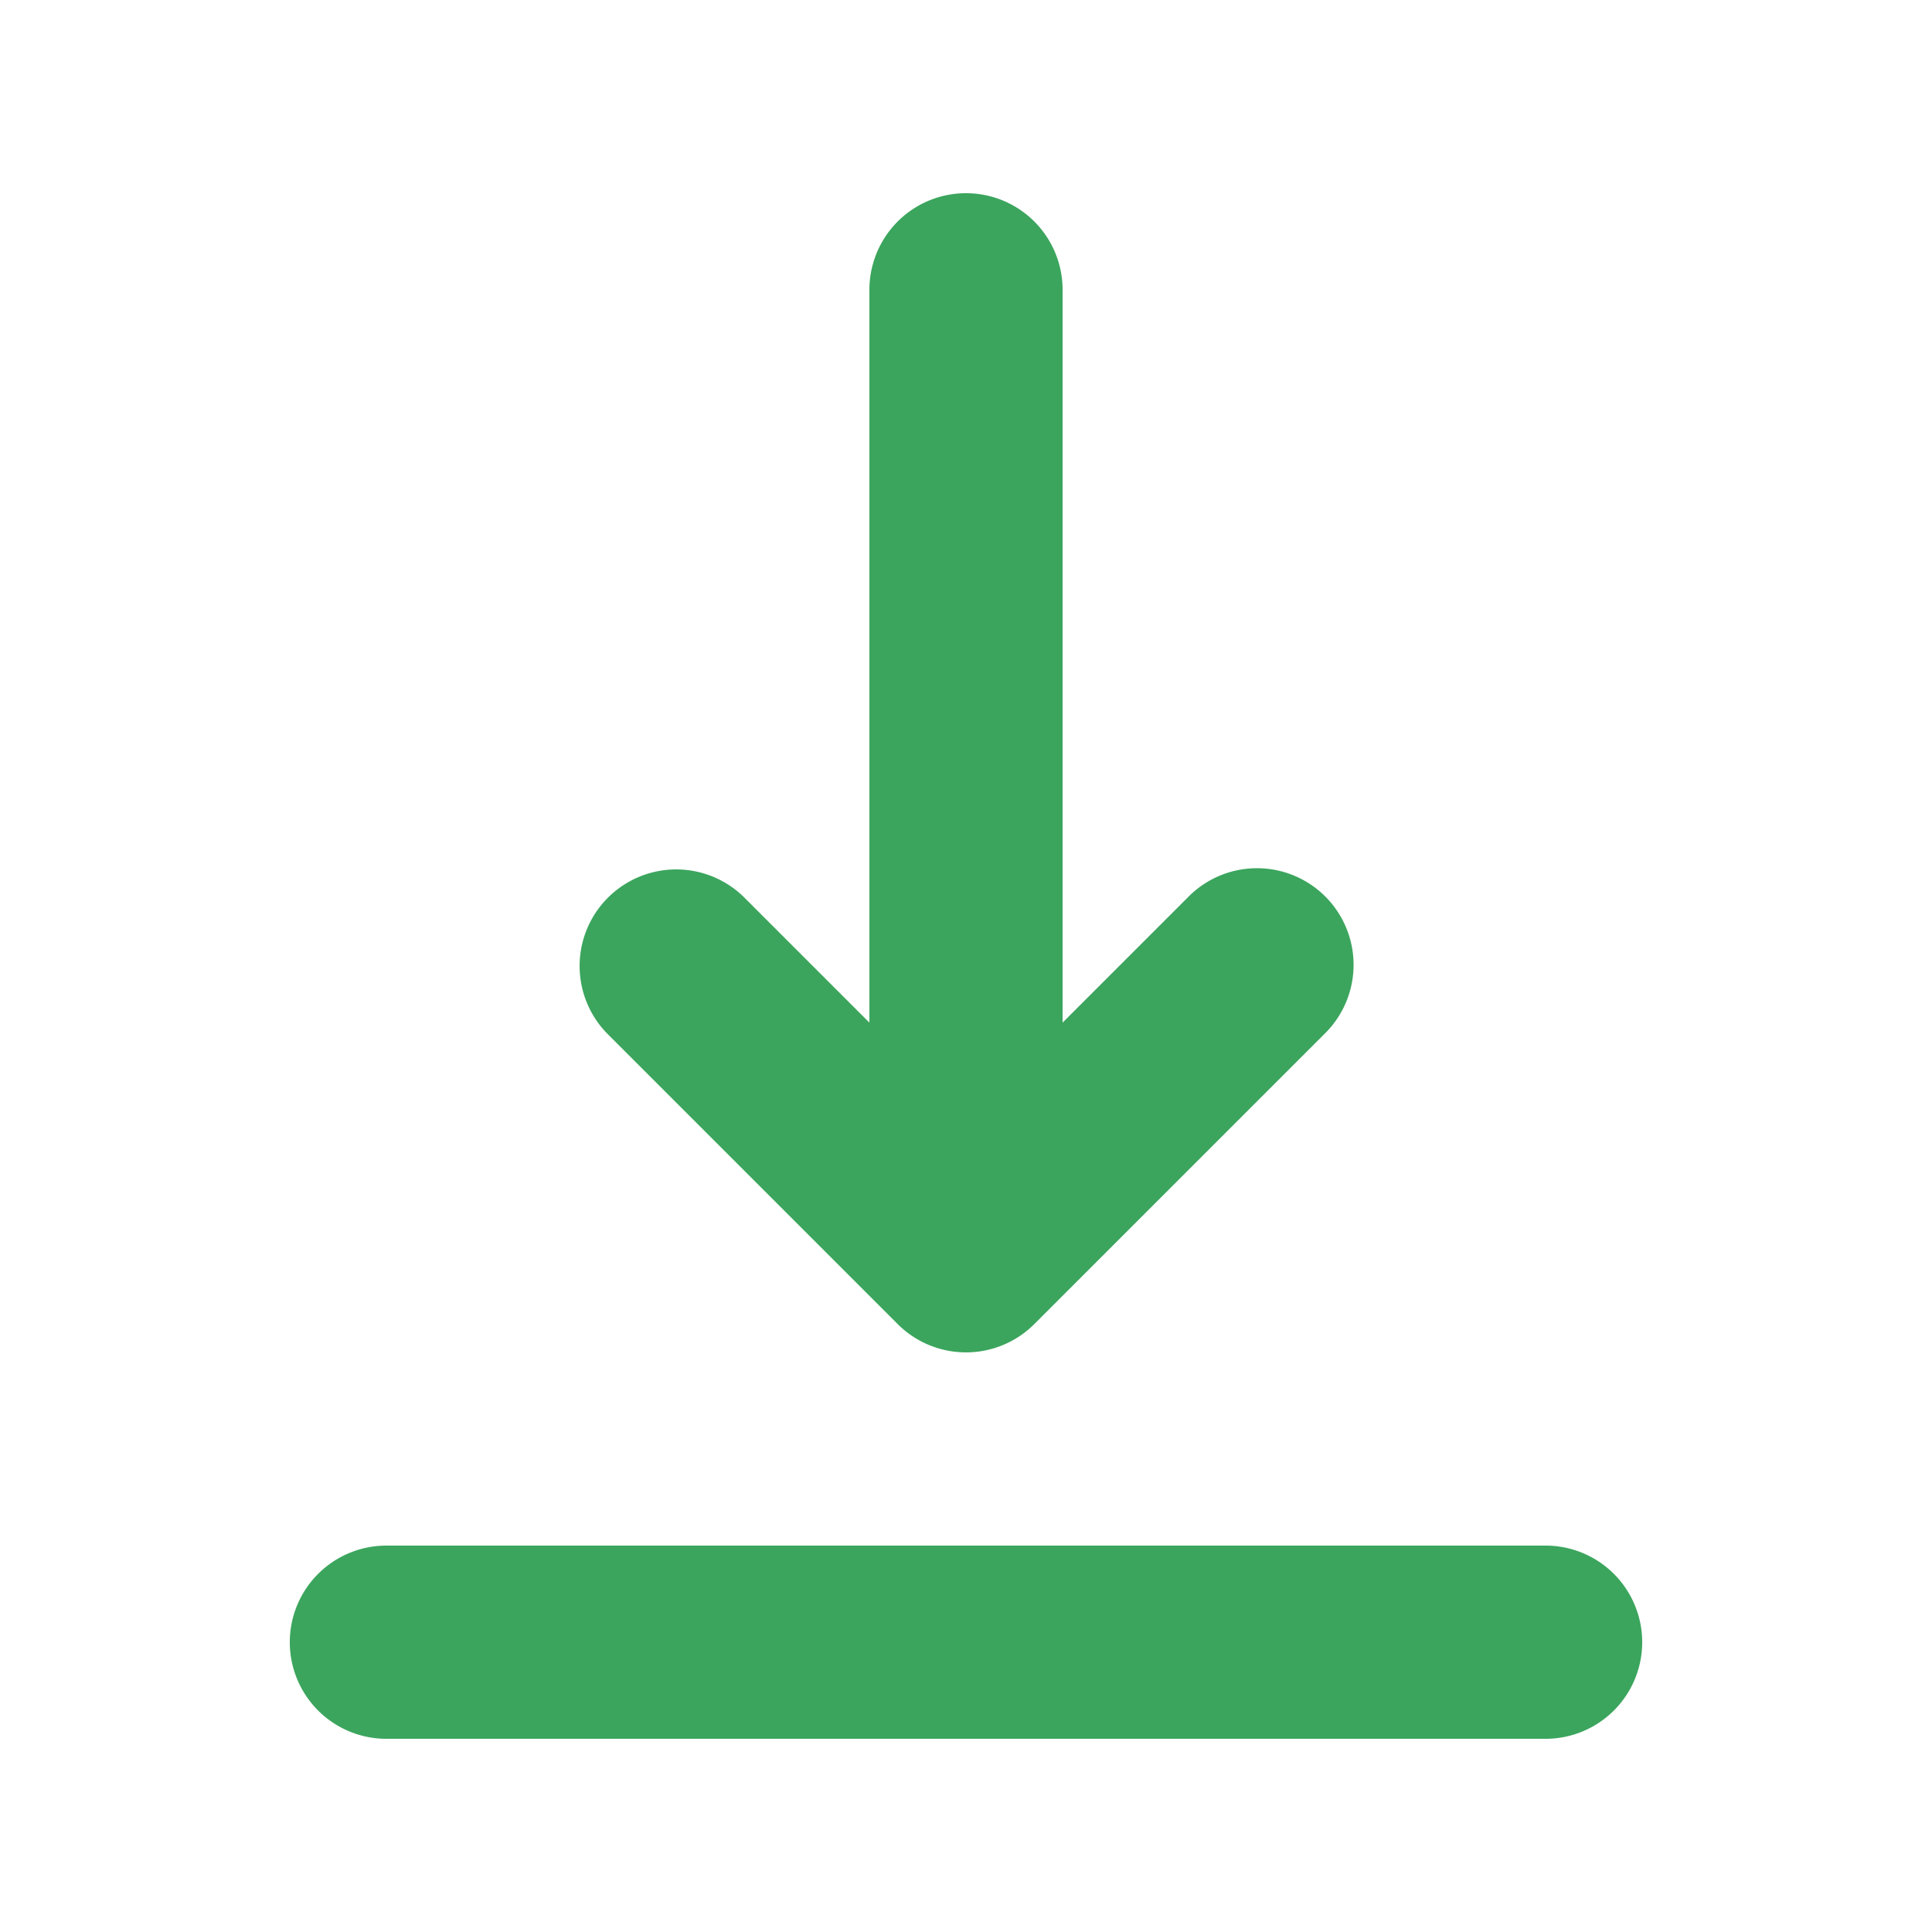 <svg stroke="currentColor" fill="currentColor" stroke-width="0" viewBox="0 0 20 20" color="#3ba55d" height="24px" width="24px" xmlns="http://www.w3.org/2000/svg" style="color: rgb(59, 165, 93);"><path fill-rule="evenodd" d="M3 17a1 1 0 011-1h12a1 1 0 110 2H4a1 1 0 01-1-1zm3.293-7.707a1 1 0 011.414 0L9 10.586V3a1 1 0 112 0v7.586l1.293-1.293a1 1 0 111.414 1.414l-3 3a1 1 0 01-1.414 0l-3-3a1 1 0 010-1.414z" clip-rule="evenodd"></path></svg>